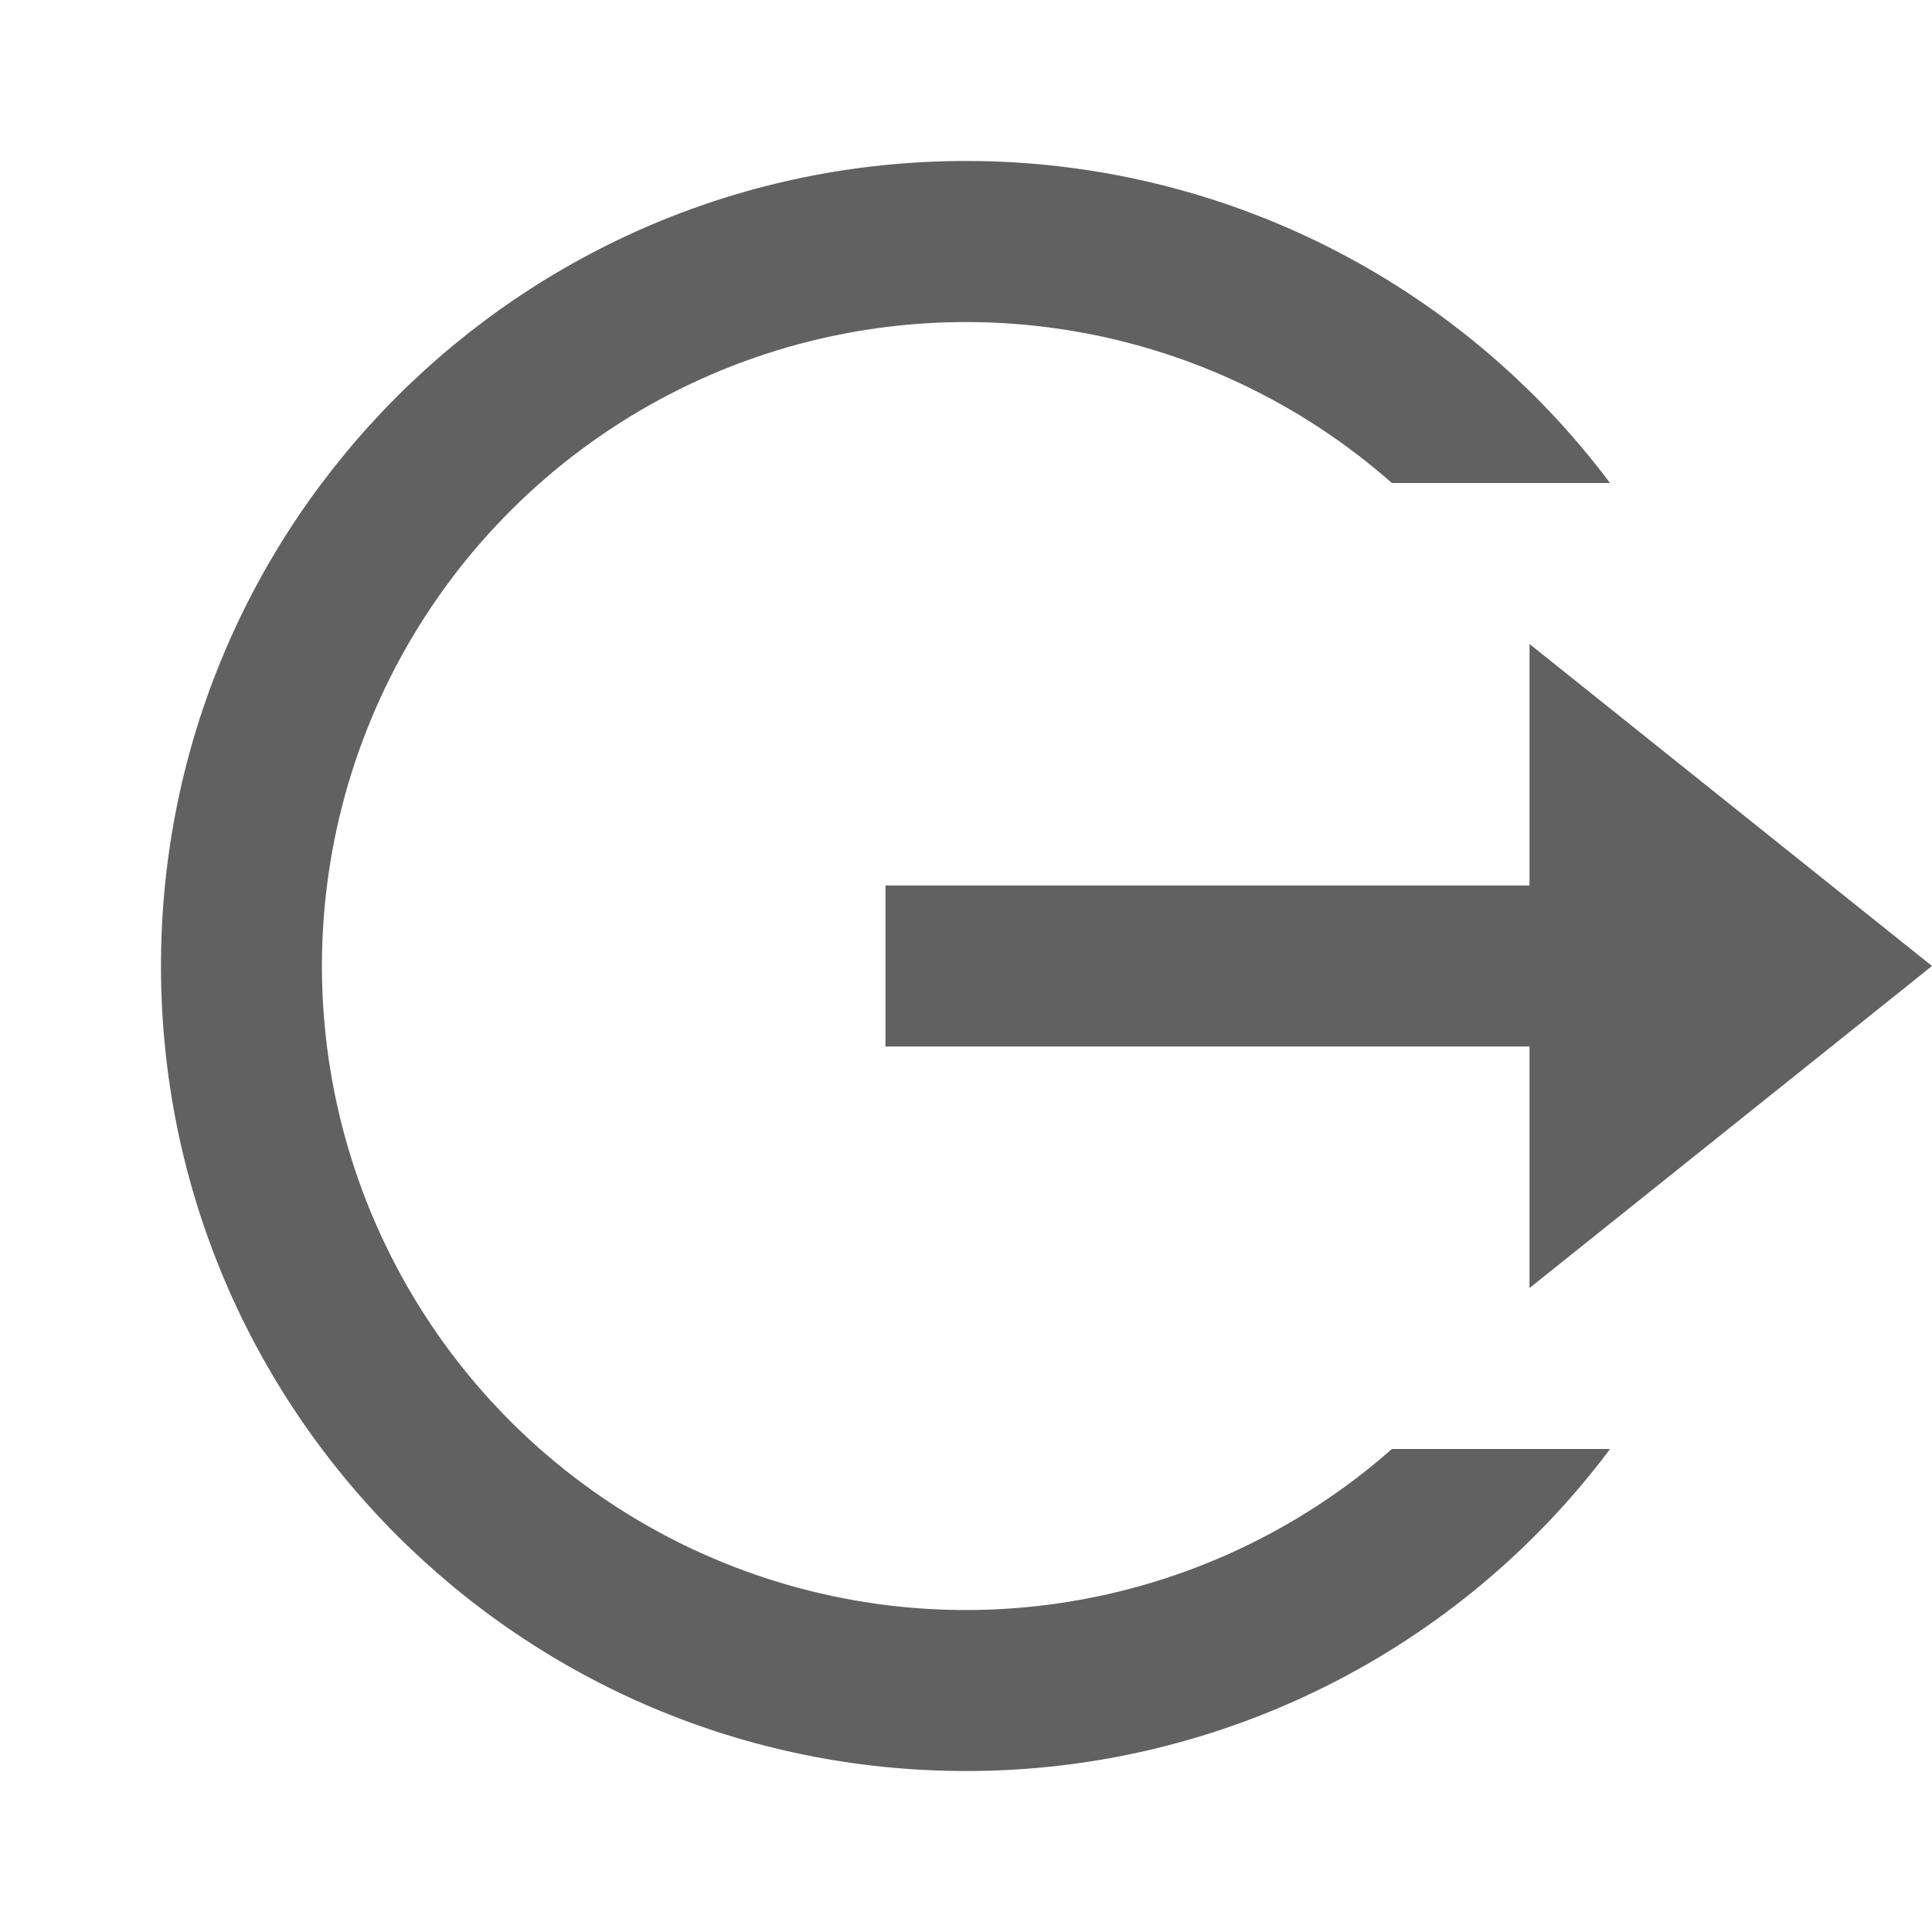 <svg width="40" height="40" viewBox="0 0 40 40" fill="none" xmlns="http://www.w3.org/2000/svg">
<path d="M20 36.667C10.795 36.667 3.333 29.205 3.333 20C3.333 10.795 10.795 3.333 20 3.333C22.588 3.331 25.14 3.933 27.455 5.09C29.77 6.248 31.782 7.929 33.333 10H28.817C26.892 8.303 24.519 7.197 21.981 6.816C19.444 6.434 16.85 6.793 14.511 7.849C12.173 8.905 10.189 10.613 8.797 12.769C7.405 14.924 6.665 17.436 6.665 20.002C6.665 22.568 7.406 25.079 8.798 27.235C10.19 29.39 12.175 31.098 14.514 32.154C16.852 33.209 19.446 33.568 21.983 33.185C24.521 32.803 26.894 31.697 28.818 30H33.335C31.784 32.072 29.771 33.753 27.456 34.91C25.141 36.068 22.588 36.669 20 36.667ZM31.667 26.667V21.667H18.333V18.333H31.667V13.333L40 20L31.667 26.667Z" fill="#616161"/>
</svg>
